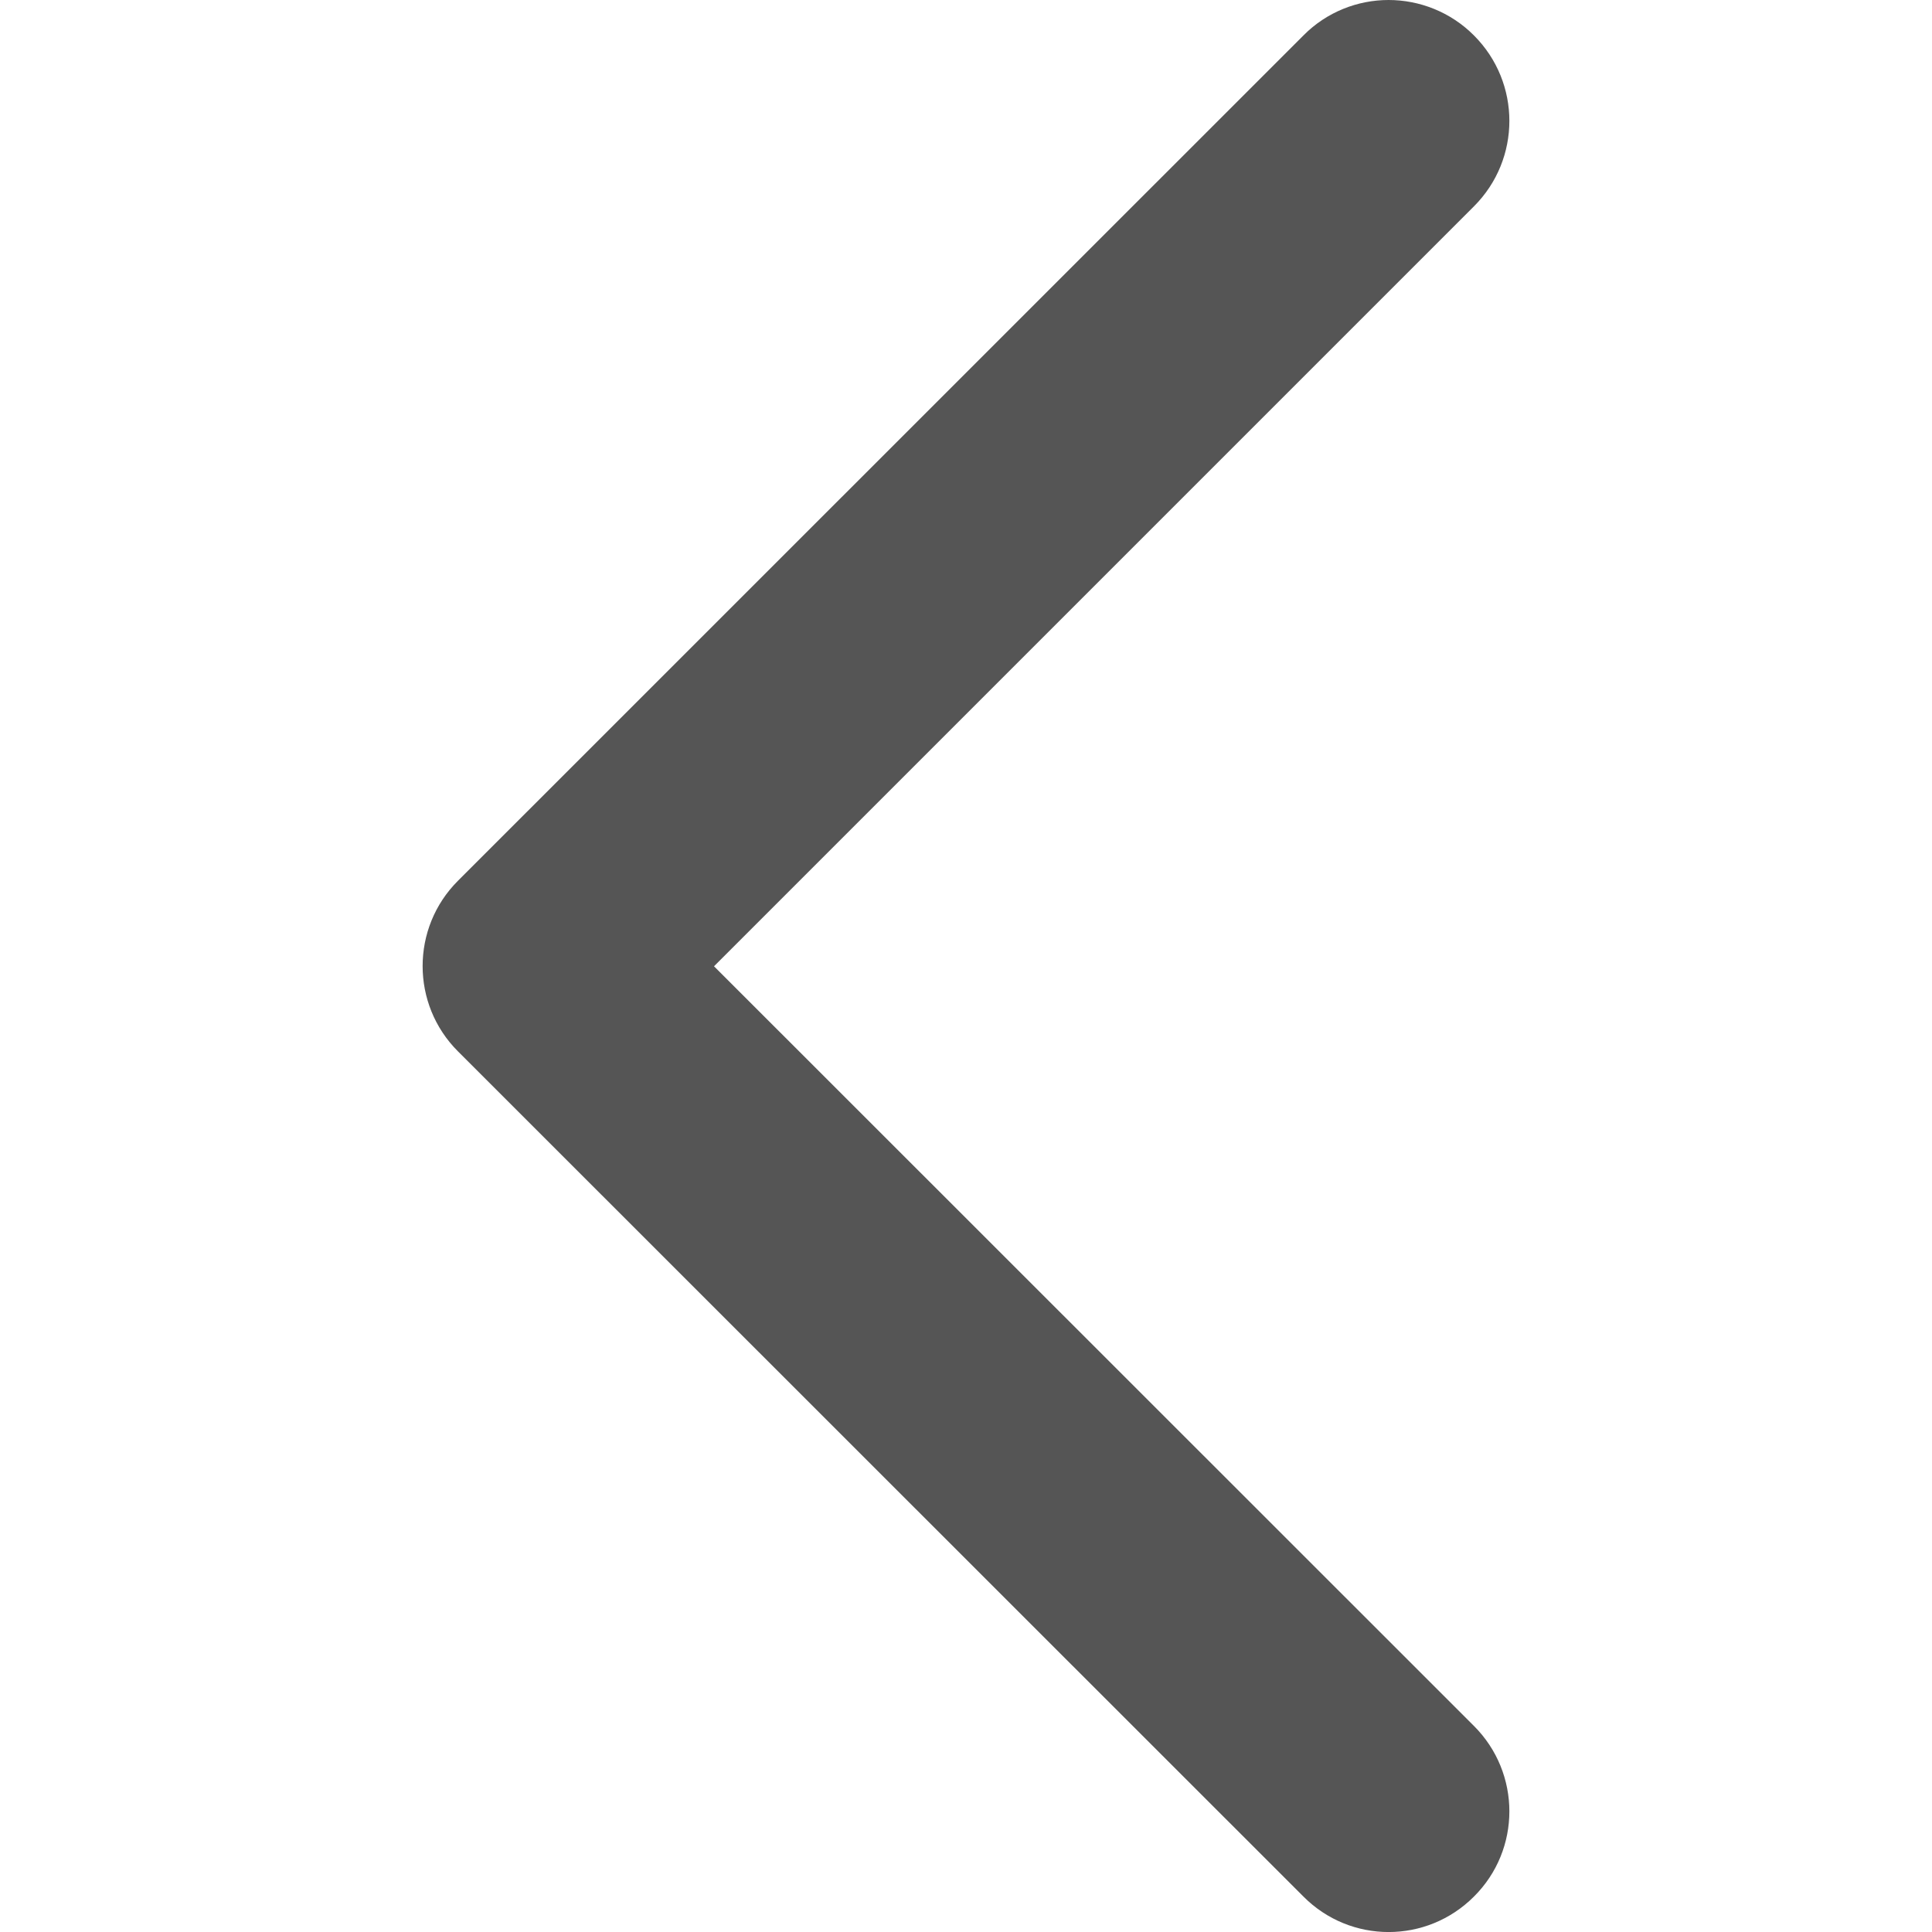 <?xml version="1.0" encoding="utf-8"?>
<!-- Generator: Adobe Illustrator 15.0.0, SVG Export Plug-In . SVG Version: 6.00 Build 0)  -->
<!DOCTYPE svg PUBLIC "-//W3C//DTD SVG 1.1//EN" "http://www.w3.org/Graphics/SVG/1.1/DTD/svg11.dtd">
<svg version="1.1" id="Layer_1" xmlns="http://www.w3.org/2000/svg" xmlns:xlink="http://www.w3.org/1999/xlink" x="0px" y="0px"
	 width="14px" height="14px" viewBox="8.998 9 14 14" enable-background="new 8.998 9 14 14" xml:space="preserve">
<path fill="#555555" d="M19.679,9.257c0.342,0.342,0.342,0.896,0,1.238l-5.507,5.507l5.507,5.505c0.342,0.342,0.342,0.896,0,1.236
	c-0.342,0.343-0.895,0.343-1.236,0l-6.126-6.124c-0.342-0.341-0.342-0.896,0-1.237l6.126-6.125C18.612,9.086,18.837,9,19.06,9
	C19.283,9,19.509,9.086,19.679,9.257z"/>
</svg>

